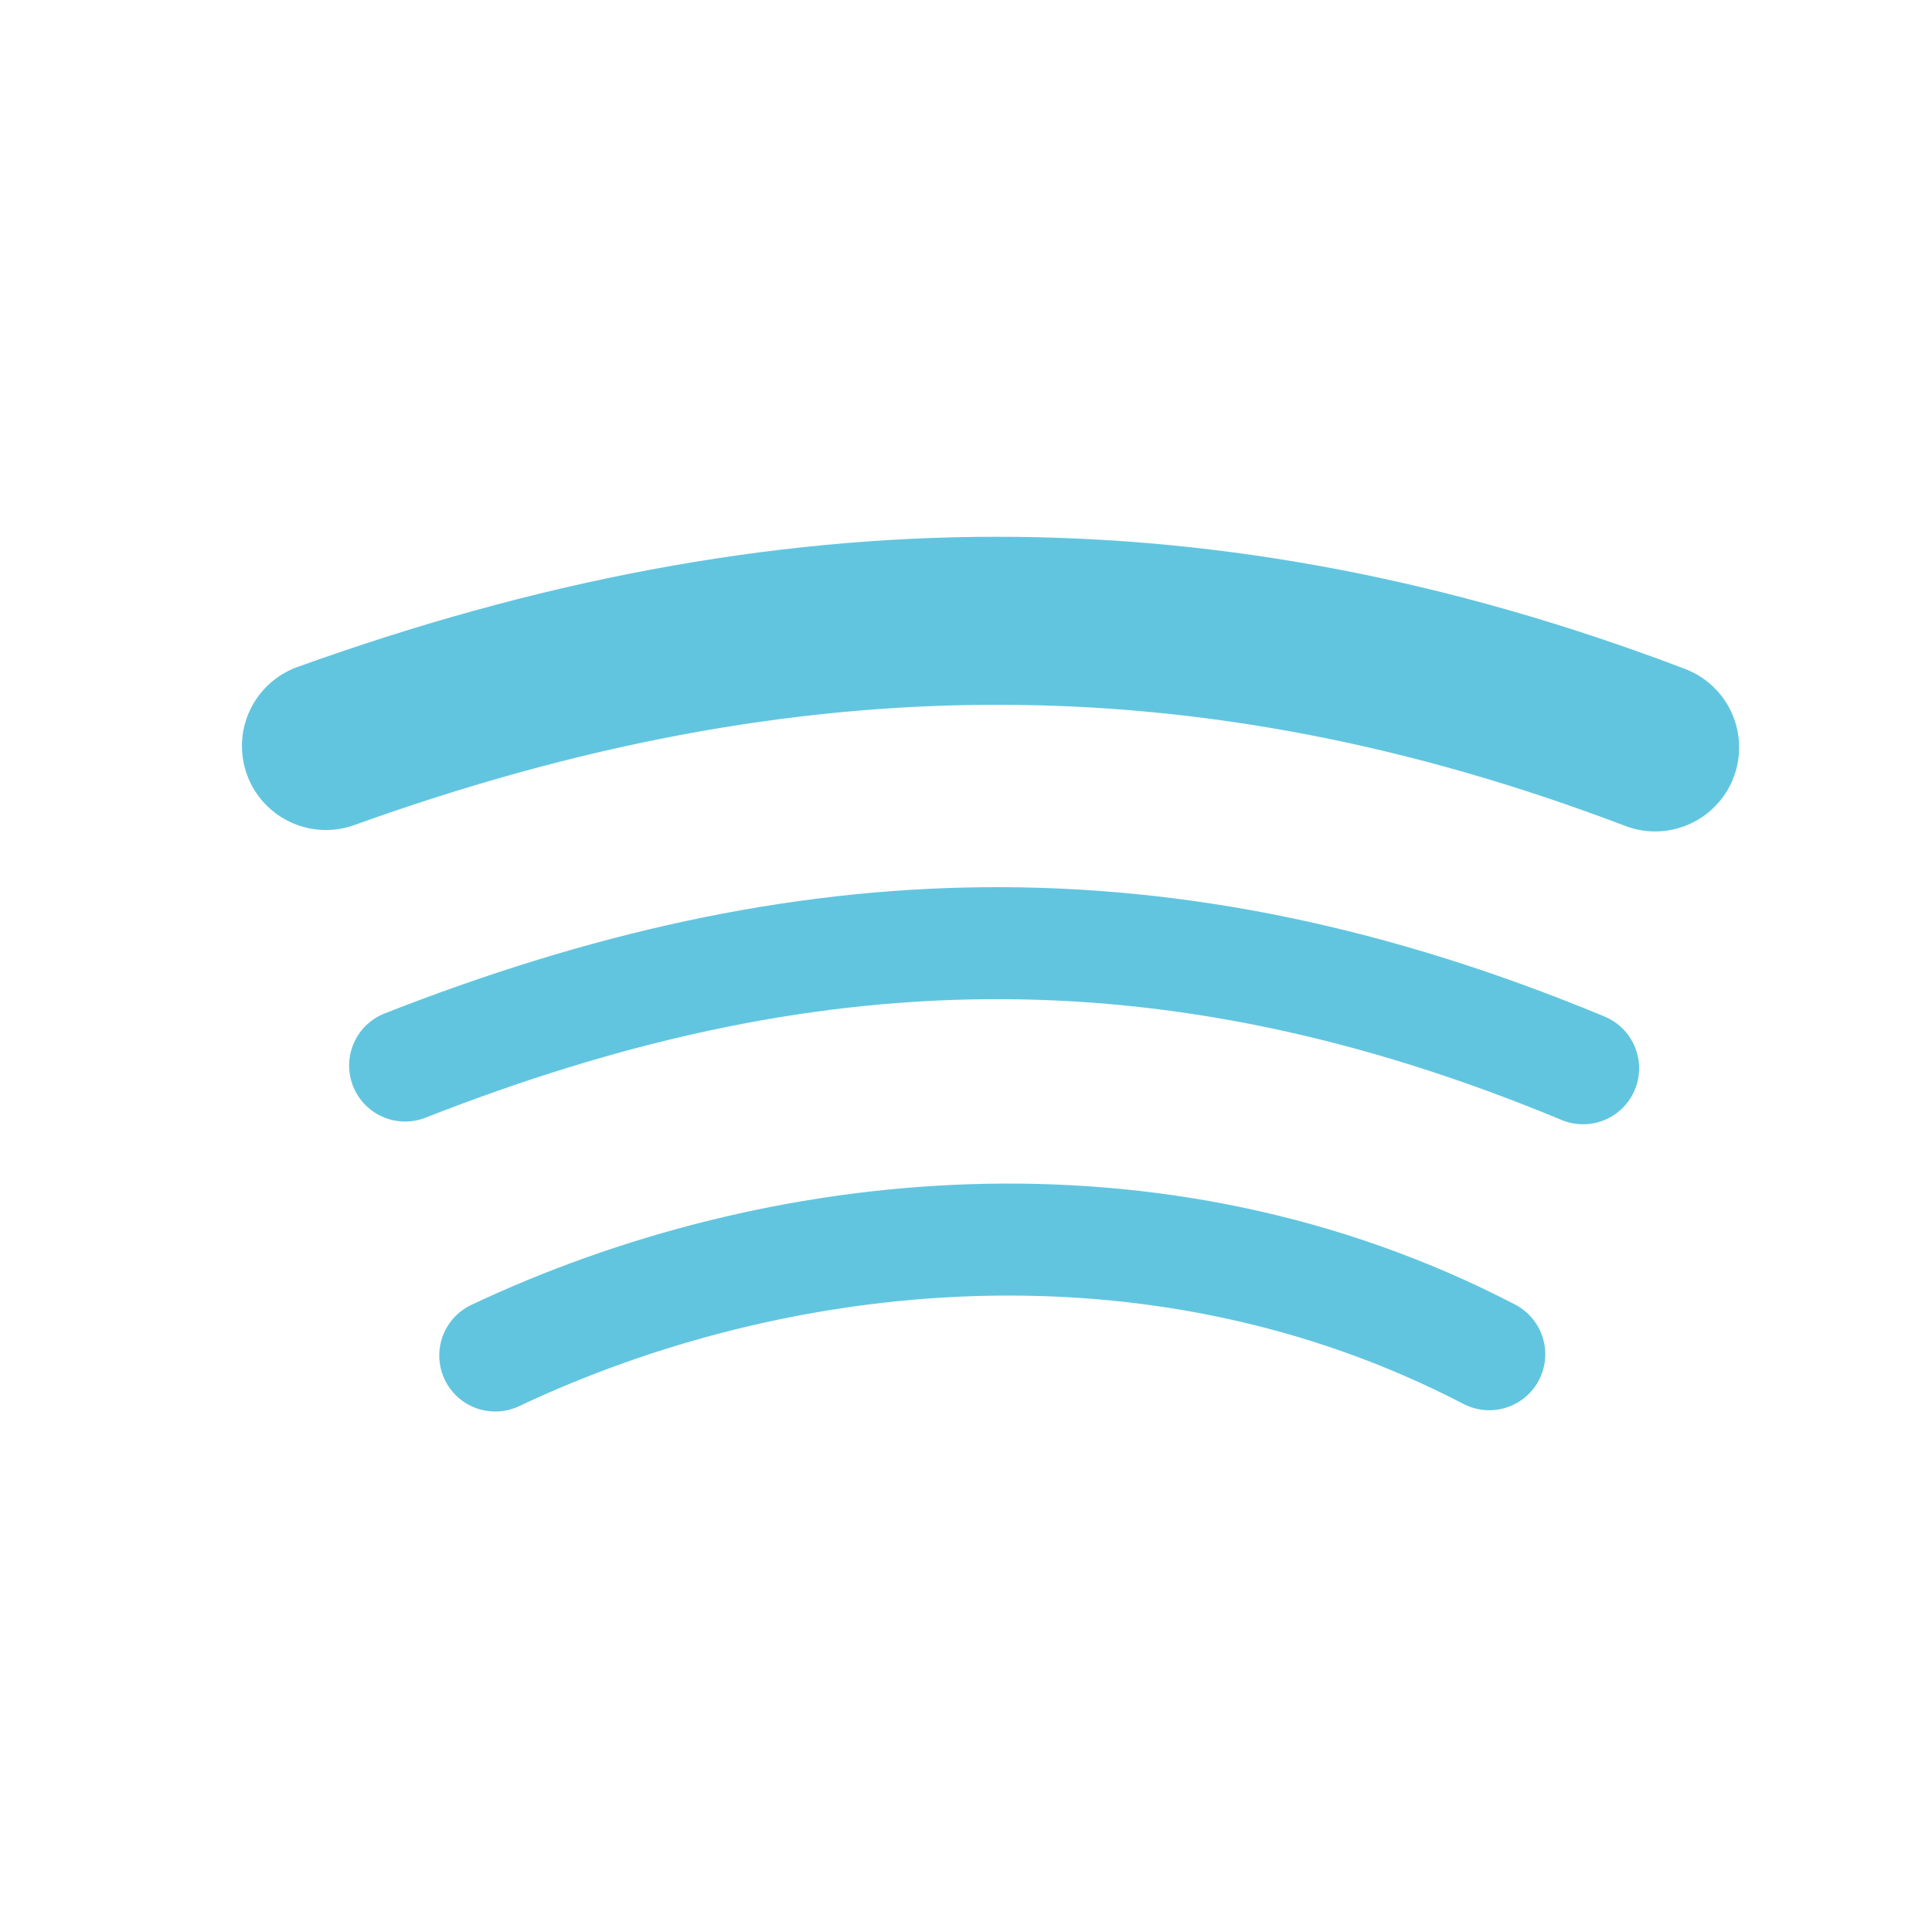 <svg xmlns="http://www.w3.org/2000/svg" height="512" viewBox="0 0 512 512" width="512"><g fill="none" stroke="#62c5df" stroke-linecap="round" stroke-linejoin="round"><path d="M86.376 197.7c122.16-43.944 233.814-44.685 352.255.376" stroke-width="44.519"/><g stroke-width="26.899"><path d="M107.36 282.38c105.202-41.295 201.168-45.4 312.184.723M131.248 359.226c73.933-34.935 174.676-46.46 263.427-.338" stroke-width="29.678"/></g></g></svg>